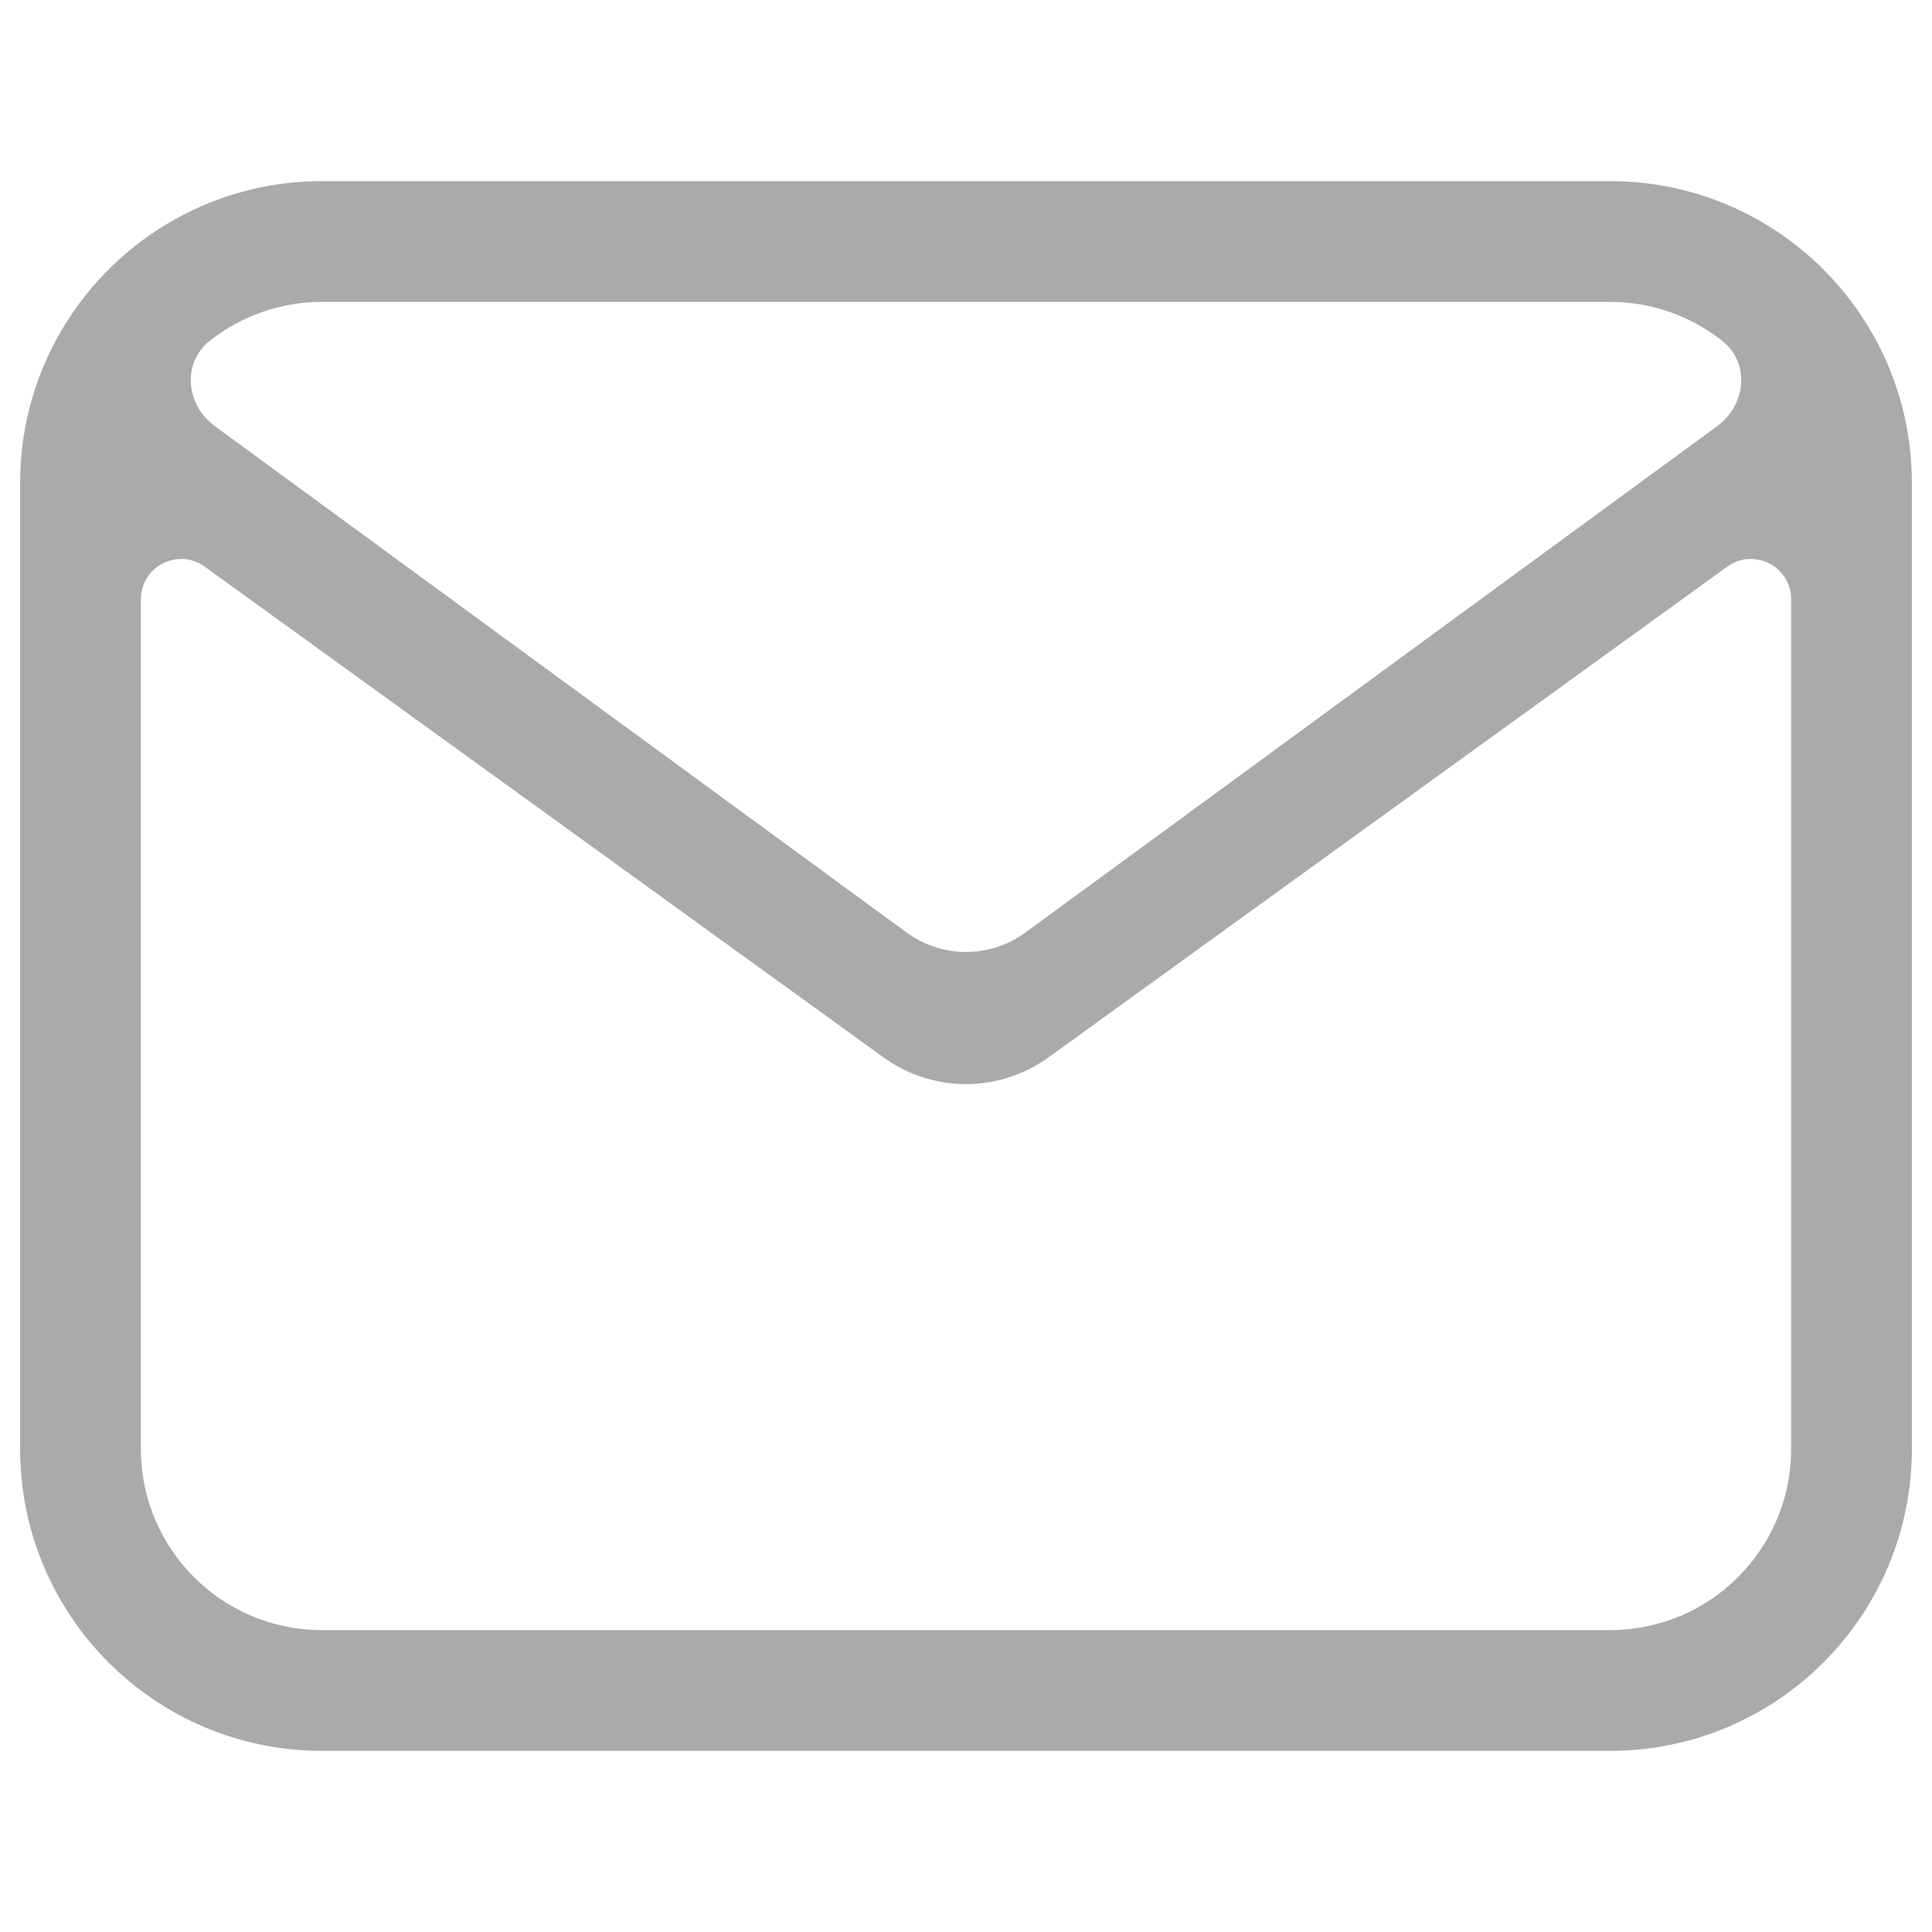 <svg width="24" height="24" viewBox="0 0 24 24" fill="none" xmlns="http://www.w3.org/2000/svg">
<path fill-rule="evenodd" clip-rule="evenodd" d="M0.25 6C0.25 3.929 1.929 2.25 4 2.25H20C22.071 2.25 23.75 3.929 23.75 6V18C23.75 20.071 22.071 21.75 20 21.75H4C1.929 21.75 0.25 20.071 0.25 18V6ZM4 3.75C3.474 3.75 2.989 3.931 2.606 4.234C2.423 4.379 2.352 4.59 2.373 4.791C2.394 4.986 2.501 5.172 2.669 5.294L11.262 11.584C11.701 11.906 12.299 11.906 12.738 11.584L21.331 5.294C21.499 5.172 21.606 4.986 21.627 4.791C21.648 4.59 21.577 4.379 21.394 4.234C21.011 3.931 20.526 3.75 20 3.75H4ZM2.543 7.039C2.212 6.8 1.75 7.036 1.75 7.444V18C1.75 19.243 2.757 20.25 4 20.25H20C21.243 20.25 22.25 19.243 22.25 18V7.444C22.25 7.036 21.788 6.8 21.457 7.039L13.025 13.135C12.413 13.578 11.587 13.578 10.975 13.135L2.543 7.039Z" fill="#AAAAAA"/>
</svg>
